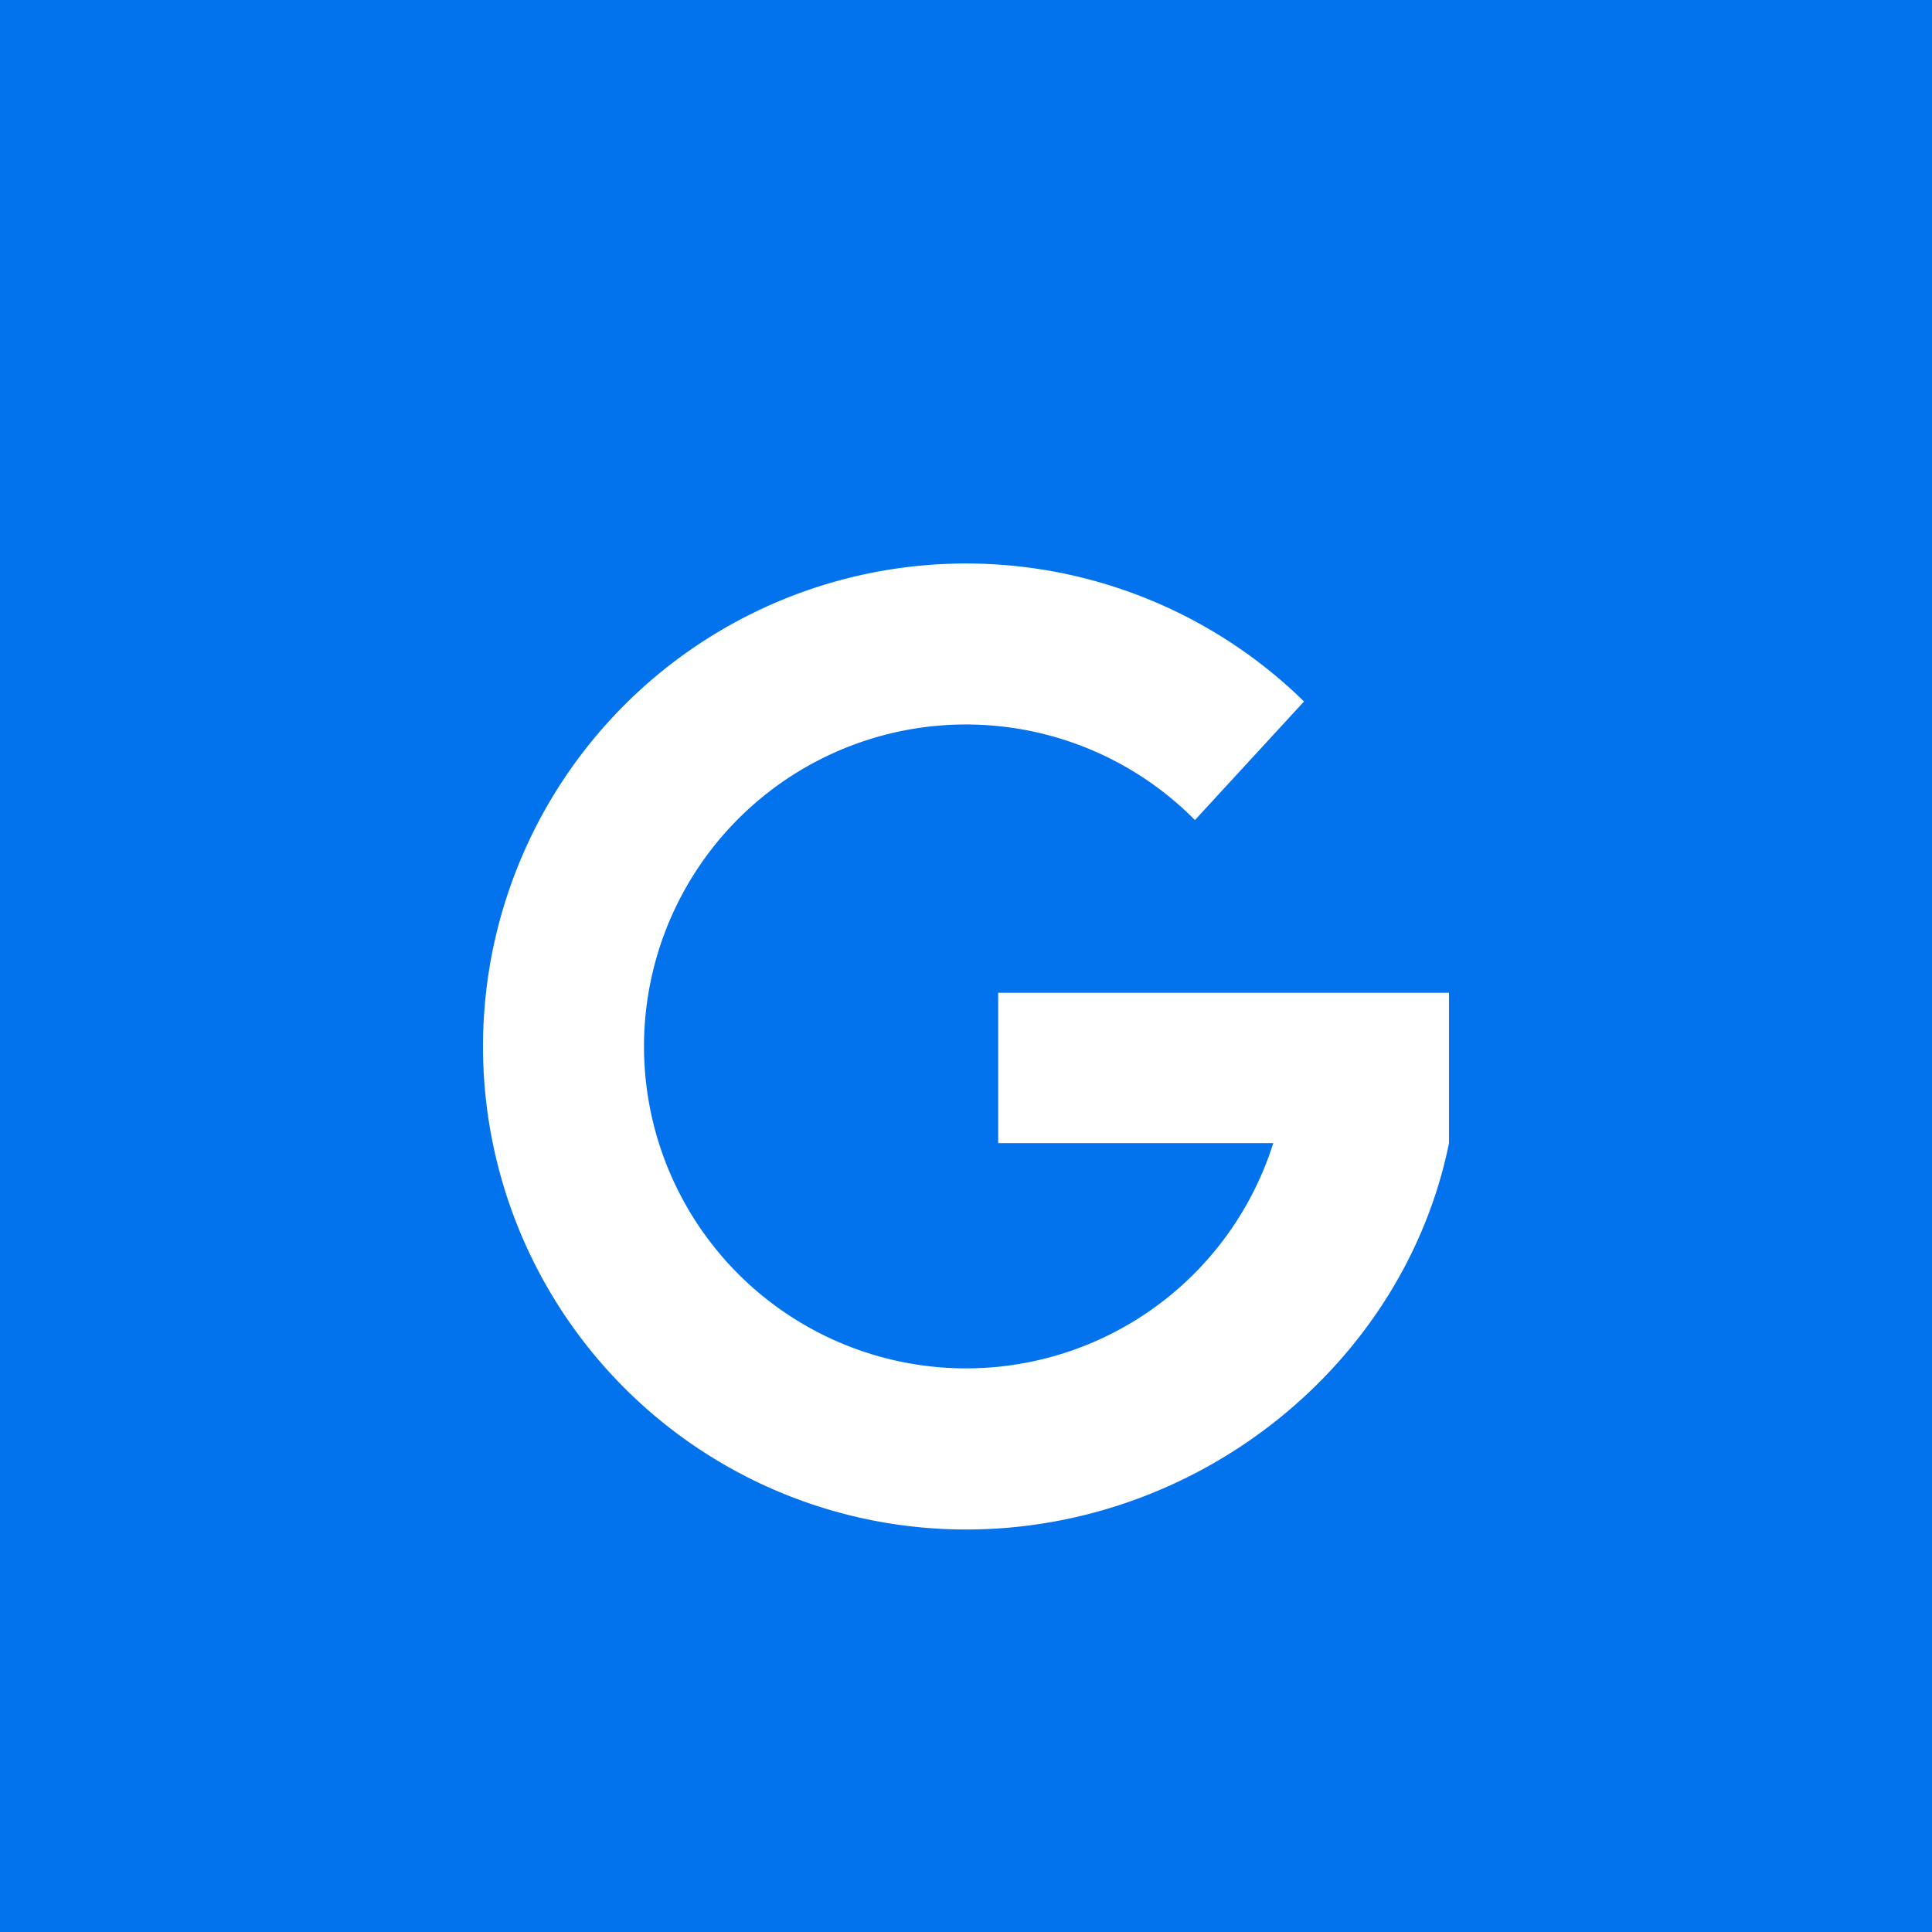 <svg xmlns="http://www.w3.org/2000/svg" width="24" height="24" viewBox="0 0 24 24">
    <g fill="none" fill-rule="evenodd">
        <path fill="#0273ED" d="M0 0h24v24H0z"/>
        <path fill="#FFF" fill-rule="nonzero" d="M18 12.333h-5.6V14.2h3.417A4.001 4.001 0 0 1 8 13a4 4 0 0 1 6.844-2.813l1.355-1.473A6 6 0 1 0 12 19c2.903 0 5.444-2.061 6-4.8v-1.867z"/>
    </g>
</svg>
